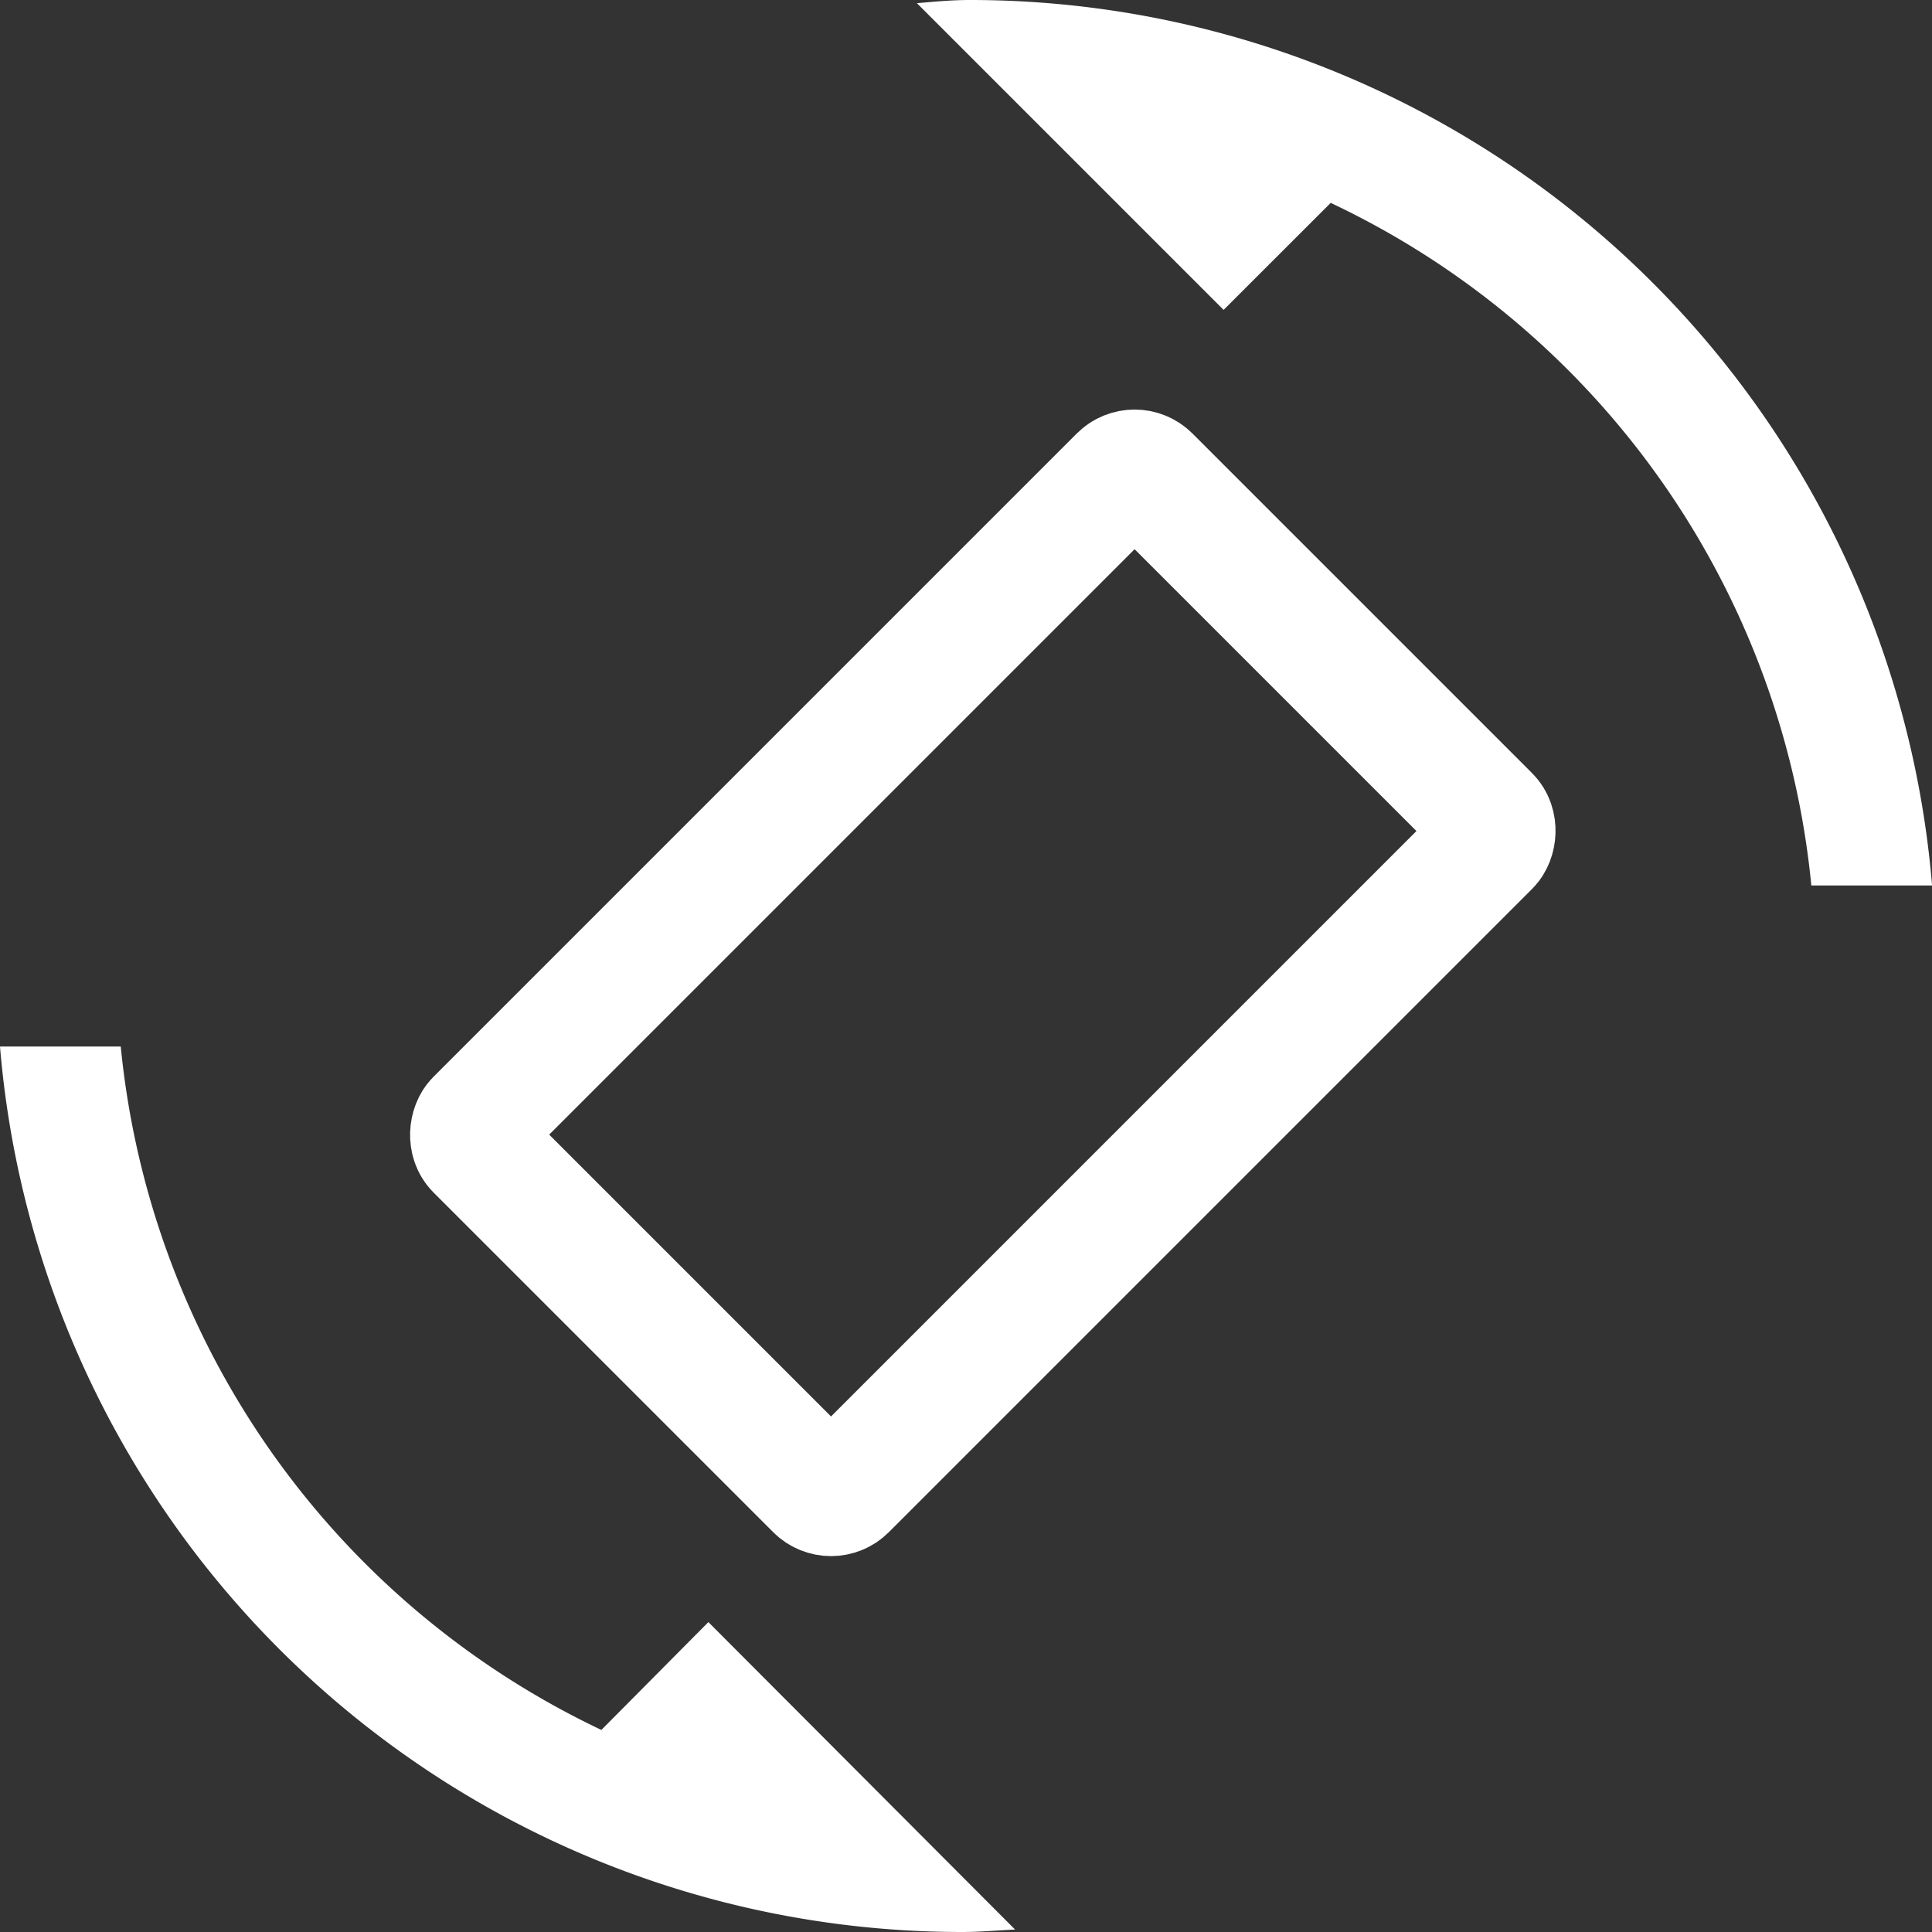 <svg xmlns="http://www.w3.org/2000/svg" width="23.616" height="23.616" viewBox="0 0 23.616 23.616"><rect x="0" y="0" width="23.616" height="23.616" fill="#333333" stroke="none"/><defs><style>.a{fill:#fff;}.b,.d{fill:none;}.b{stroke:#fff;stroke-width:1.5px;}.c{stroke:none;}</style></defs><g transform="translate(-384 -20)"><path class="a" d="M7.351,21.146a10.363,10.363,0,0,1-5.875-8.354H0A11.8,11.8,0,0,0,11.759,23.616c.226,0,.433-.02.649-.03L8.659,19.828ZM11.857,0c-.226,0-.433.02-.649.039l3.749,3.749L16.266,2.48a10.333,10.333,0,0,1,5.875,8.344h1.476A11.8,11.8,0,0,0,11.857,0Z" transform="translate(384 20)"/><g class="b" transform="translate(397.869 24.592) rotate(45)"><rect class="c" width="7.872" height="13.12" rx="1"/><rect class="d" x="0.75" y="0.75" width="6.372" height="11.62" rx="0.25"/></g></g></svg>